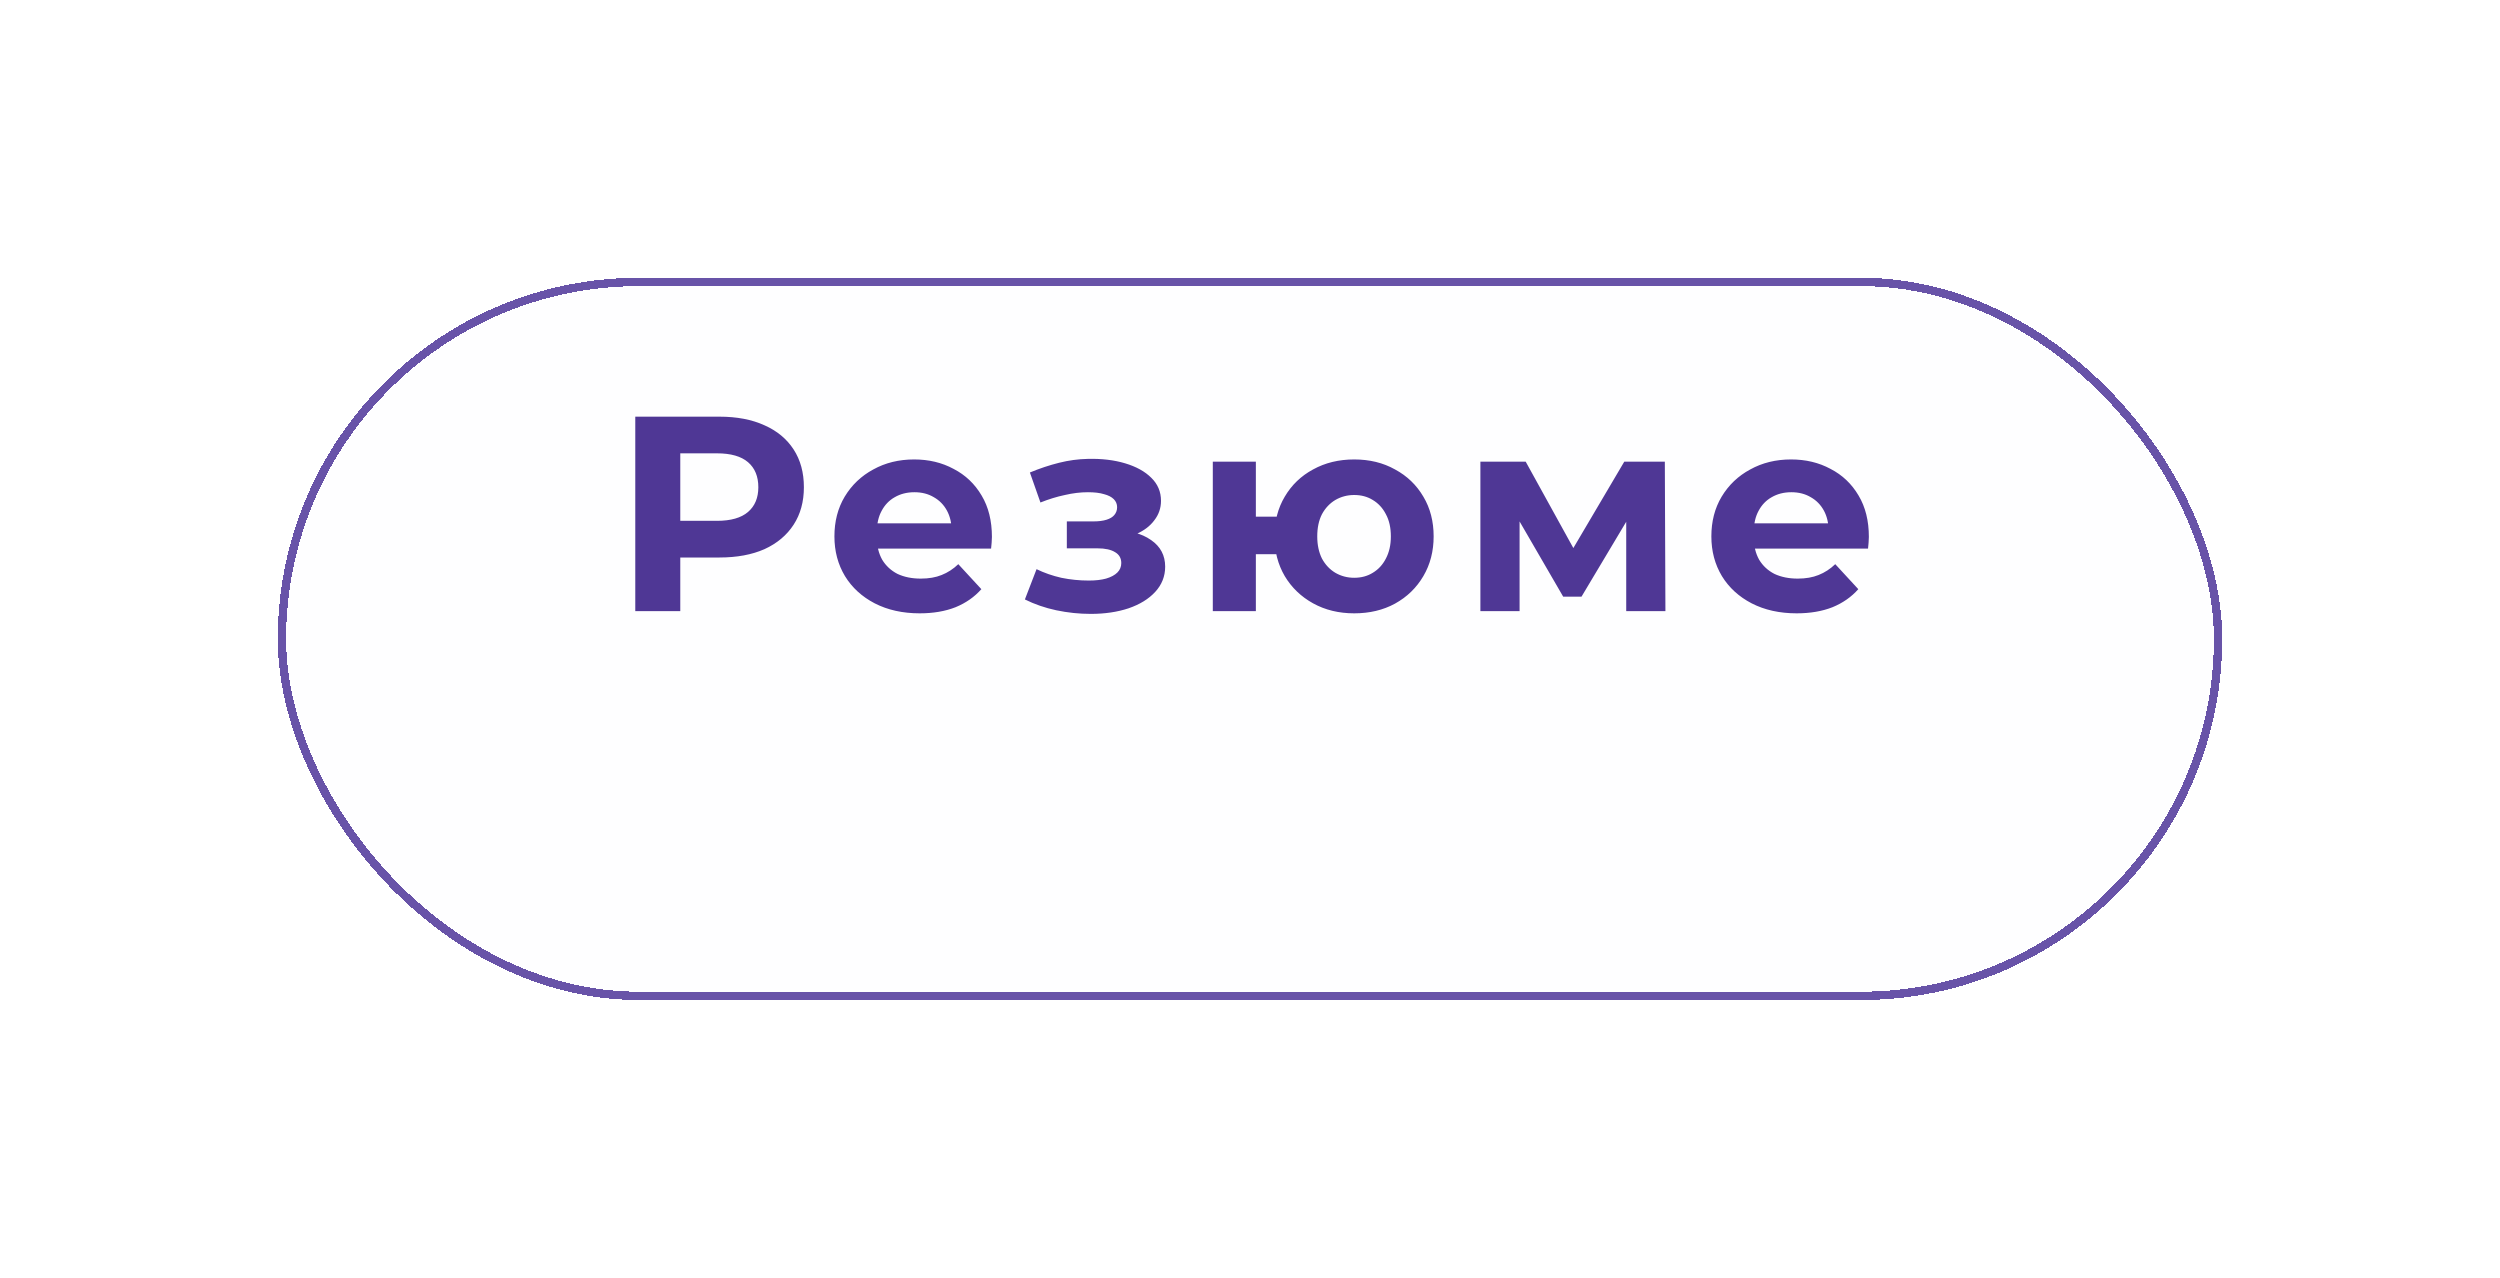 <svg width="90" height="46" viewBox="0 0 90 46" fill="none" xmlns="http://www.w3.org/2000/svg">
<g filter="url(#filter0_d_13_30)">
<rect x="10" y="6" width="70" height="26" rx="13" fill="#FEFEFF" fill-opacity="0.88" shape-rendering="crispEdges"/>
<rect x="10.15" y="6.15" width="69.7" height="25.7" rx="12.85" stroke="#6853A8" stroke-width="0.3" shape-rendering="crispEdges"/>
</g>
<path d="M22.87 22V15H25.9C26.527 15 27.067 15.103 27.52 15.31C27.973 15.51 28.323 15.8 28.57 16.18C28.817 16.56 28.94 17.013 28.94 17.54C28.94 18.06 28.817 18.51 28.57 18.89C28.323 19.27 27.973 19.563 27.52 19.77C27.067 19.97 26.527 20.07 25.9 20.07H23.77L24.49 19.34V22H22.87ZM24.49 19.52L23.77 18.75H25.81C26.31 18.75 26.683 18.643 26.93 18.43C27.177 18.217 27.3 17.92 27.3 17.54C27.3 17.153 27.177 16.853 26.93 16.64C26.683 16.427 26.31 16.32 25.81 16.32H23.77L24.49 15.55V19.52ZM33.109 22.08C32.496 22.08 31.956 21.96 31.489 21.72C31.029 21.48 30.672 21.153 30.419 20.74C30.166 20.32 30.039 19.843 30.039 19.31C30.039 18.77 30.162 18.293 30.409 17.88C30.662 17.46 31.006 17.133 31.439 16.9C31.872 16.66 32.362 16.54 32.909 16.54C33.436 16.54 33.909 16.653 34.329 16.88C34.756 17.1 35.092 17.42 35.339 17.84C35.586 18.253 35.709 18.75 35.709 19.33C35.709 19.39 35.706 19.46 35.699 19.54C35.692 19.613 35.686 19.683 35.679 19.75H31.309V18.84H34.859L34.259 19.11C34.259 18.83 34.202 18.587 34.089 18.38C33.976 18.173 33.819 18.013 33.619 17.9C33.419 17.78 33.186 17.72 32.919 17.72C32.652 17.72 32.416 17.78 32.209 17.9C32.009 18.013 31.852 18.177 31.739 18.39C31.626 18.597 31.569 18.843 31.569 19.13V19.37C31.569 19.663 31.632 19.923 31.759 20.15C31.892 20.37 32.076 20.54 32.309 20.66C32.549 20.773 32.829 20.83 33.149 20.83C33.436 20.83 33.686 20.787 33.899 20.7C34.119 20.613 34.319 20.483 34.499 20.31L35.329 21.21C35.082 21.49 34.772 21.707 34.399 21.86C34.026 22.007 33.596 22.08 33.109 22.08ZM39.266 22.1C39.773 22.1 40.226 22.033 40.626 21.9C41.033 21.76 41.353 21.563 41.586 21.31C41.826 21.05 41.946 20.747 41.946 20.4C41.946 19.993 41.776 19.673 41.436 19.44C41.096 19.2 40.629 19.08 40.036 19.08L39.996 19.39C40.336 19.39 40.643 19.333 40.916 19.22C41.189 19.1 41.403 18.937 41.556 18.73C41.716 18.523 41.796 18.29 41.796 18.03C41.796 17.703 41.679 17.427 41.446 17.2C41.219 16.973 40.906 16.8 40.506 16.68C40.106 16.56 39.656 16.507 39.156 16.52C38.816 16.527 38.473 16.573 38.126 16.66C37.779 16.747 37.429 16.863 37.076 17.01L37.456 18.09C37.756 17.97 38.049 17.88 38.336 17.82C38.623 17.753 38.899 17.72 39.166 17.72C39.399 17.72 39.593 17.743 39.746 17.79C39.899 17.83 40.016 17.89 40.096 17.97C40.176 18.05 40.216 18.147 40.216 18.26C40.216 18.367 40.183 18.46 40.116 18.54C40.056 18.613 39.963 18.67 39.836 18.71C39.709 18.75 39.556 18.77 39.376 18.77H38.406V19.74H39.506C39.786 19.74 39.999 19.787 40.146 19.88C40.293 19.967 40.366 20.097 40.366 20.27C40.366 20.403 40.319 20.517 40.226 20.61C40.133 20.703 39.996 20.777 39.816 20.83C39.643 20.877 39.436 20.9 39.196 20.9C38.863 20.9 38.533 20.867 38.206 20.8C37.886 20.727 37.589 20.623 37.316 20.49L36.896 21.58C37.243 21.753 37.619 21.883 38.026 21.97C38.439 22.057 38.853 22.1 39.266 22.1ZM43.661 22V16.62H45.211V18.6H46.791V19.95H45.211V22H43.661ZM48.751 22.08C48.198 22.08 47.705 21.96 47.271 21.72C46.838 21.48 46.498 21.153 46.251 20.74C46.005 20.32 45.881 19.843 45.881 19.31C45.881 18.77 46.005 18.293 46.251 17.88C46.498 17.46 46.838 17.133 47.271 16.9C47.705 16.66 48.198 16.54 48.751 16.54C49.305 16.54 49.795 16.66 50.221 16.9C50.655 17.133 50.995 17.46 51.241 17.88C51.488 18.293 51.611 18.77 51.611 19.31C51.611 19.843 51.488 20.32 51.241 20.74C50.995 21.16 50.655 21.49 50.221 21.73C49.795 21.963 49.305 22.08 48.751 22.08ZM48.751 20.8C49.005 20.8 49.228 20.74 49.421 20.62C49.621 20.5 49.778 20.33 49.891 20.11C50.011 19.883 50.071 19.617 50.071 19.31C50.071 18.997 50.011 18.73 49.891 18.51C49.778 18.29 49.621 18.12 49.421 18C49.228 17.88 49.005 17.82 48.751 17.82C48.505 17.82 48.278 17.88 48.071 18C47.871 18.12 47.711 18.29 47.591 18.51C47.478 18.73 47.421 18.997 47.421 19.31C47.421 19.617 47.478 19.883 47.591 20.11C47.711 20.33 47.871 20.5 48.071 20.62C48.278 20.74 48.505 20.8 48.751 20.8ZM53.294 22V16.62H54.925L56.955 20.3H56.304L58.474 16.62H59.934L59.955 22H58.544V18.22L58.785 18.38L56.934 21.48H56.275L54.414 18.27L54.705 18.2V22H53.294ZM64.679 22.08C64.066 22.08 63.526 21.96 63.059 21.72C62.599 21.48 62.242 21.153 61.989 20.74C61.736 20.32 61.609 19.843 61.609 19.31C61.609 18.77 61.732 18.293 61.979 17.88C62.232 17.46 62.575 17.133 63.009 16.9C63.442 16.66 63.932 16.54 64.479 16.54C65.005 16.54 65.479 16.653 65.899 16.88C66.326 17.1 66.662 17.42 66.909 17.84C67.156 18.253 67.279 18.75 67.279 19.33C67.279 19.39 67.275 19.46 67.269 19.54C67.262 19.613 67.255 19.683 67.249 19.75H62.879V18.84H66.429L65.829 19.11C65.829 18.83 65.772 18.587 65.659 18.38C65.546 18.173 65.389 18.013 65.189 17.9C64.989 17.78 64.755 17.72 64.489 17.72C64.222 17.72 63.986 17.78 63.779 17.9C63.579 18.013 63.422 18.177 63.309 18.39C63.196 18.597 63.139 18.843 63.139 19.13V19.37C63.139 19.663 63.202 19.923 63.329 20.15C63.462 20.37 63.645 20.54 63.879 20.66C64.119 20.773 64.399 20.83 64.719 20.83C65.005 20.83 65.255 20.787 65.469 20.7C65.689 20.613 65.889 20.483 66.069 20.31L66.899 21.21C66.652 21.49 66.342 21.707 65.969 21.86C65.596 22.007 65.165 22.08 64.679 22.08Z" fill="#4F3795"/>
<defs>
<filter id="filter0_d_13_30" x="0" y="0" width="90" height="46" filterUnits="userSpaceOnUse" color-interpolation-filters="sRGB">
<feFlood flood-opacity="0" result="BackgroundImageFix"/>
<feColorMatrix in="SourceAlpha" type="matrix" values="0 0 0 0 0 0 0 0 0 0 0 0 0 0 0 0 0 0 127 0" result="hardAlpha"/>
<feOffset dy="4"/>
<feGaussianBlur stdDeviation="5"/>
<feComposite in2="hardAlpha" operator="out"/>
<feColorMatrix type="matrix" values="0 0 0 0 0.31 0 0 0 0 0.214 0 0 0 0 0.583 0 0 0 0.49 0"/>
<feBlend mode="normal" in2="BackgroundImageFix" result="effect1_dropShadow_13_30"/>
<feBlend mode="normal" in="SourceGraphic" in2="effect1_dropShadow_13_30" result="shape"/>
</filter>
</defs>
</svg>
